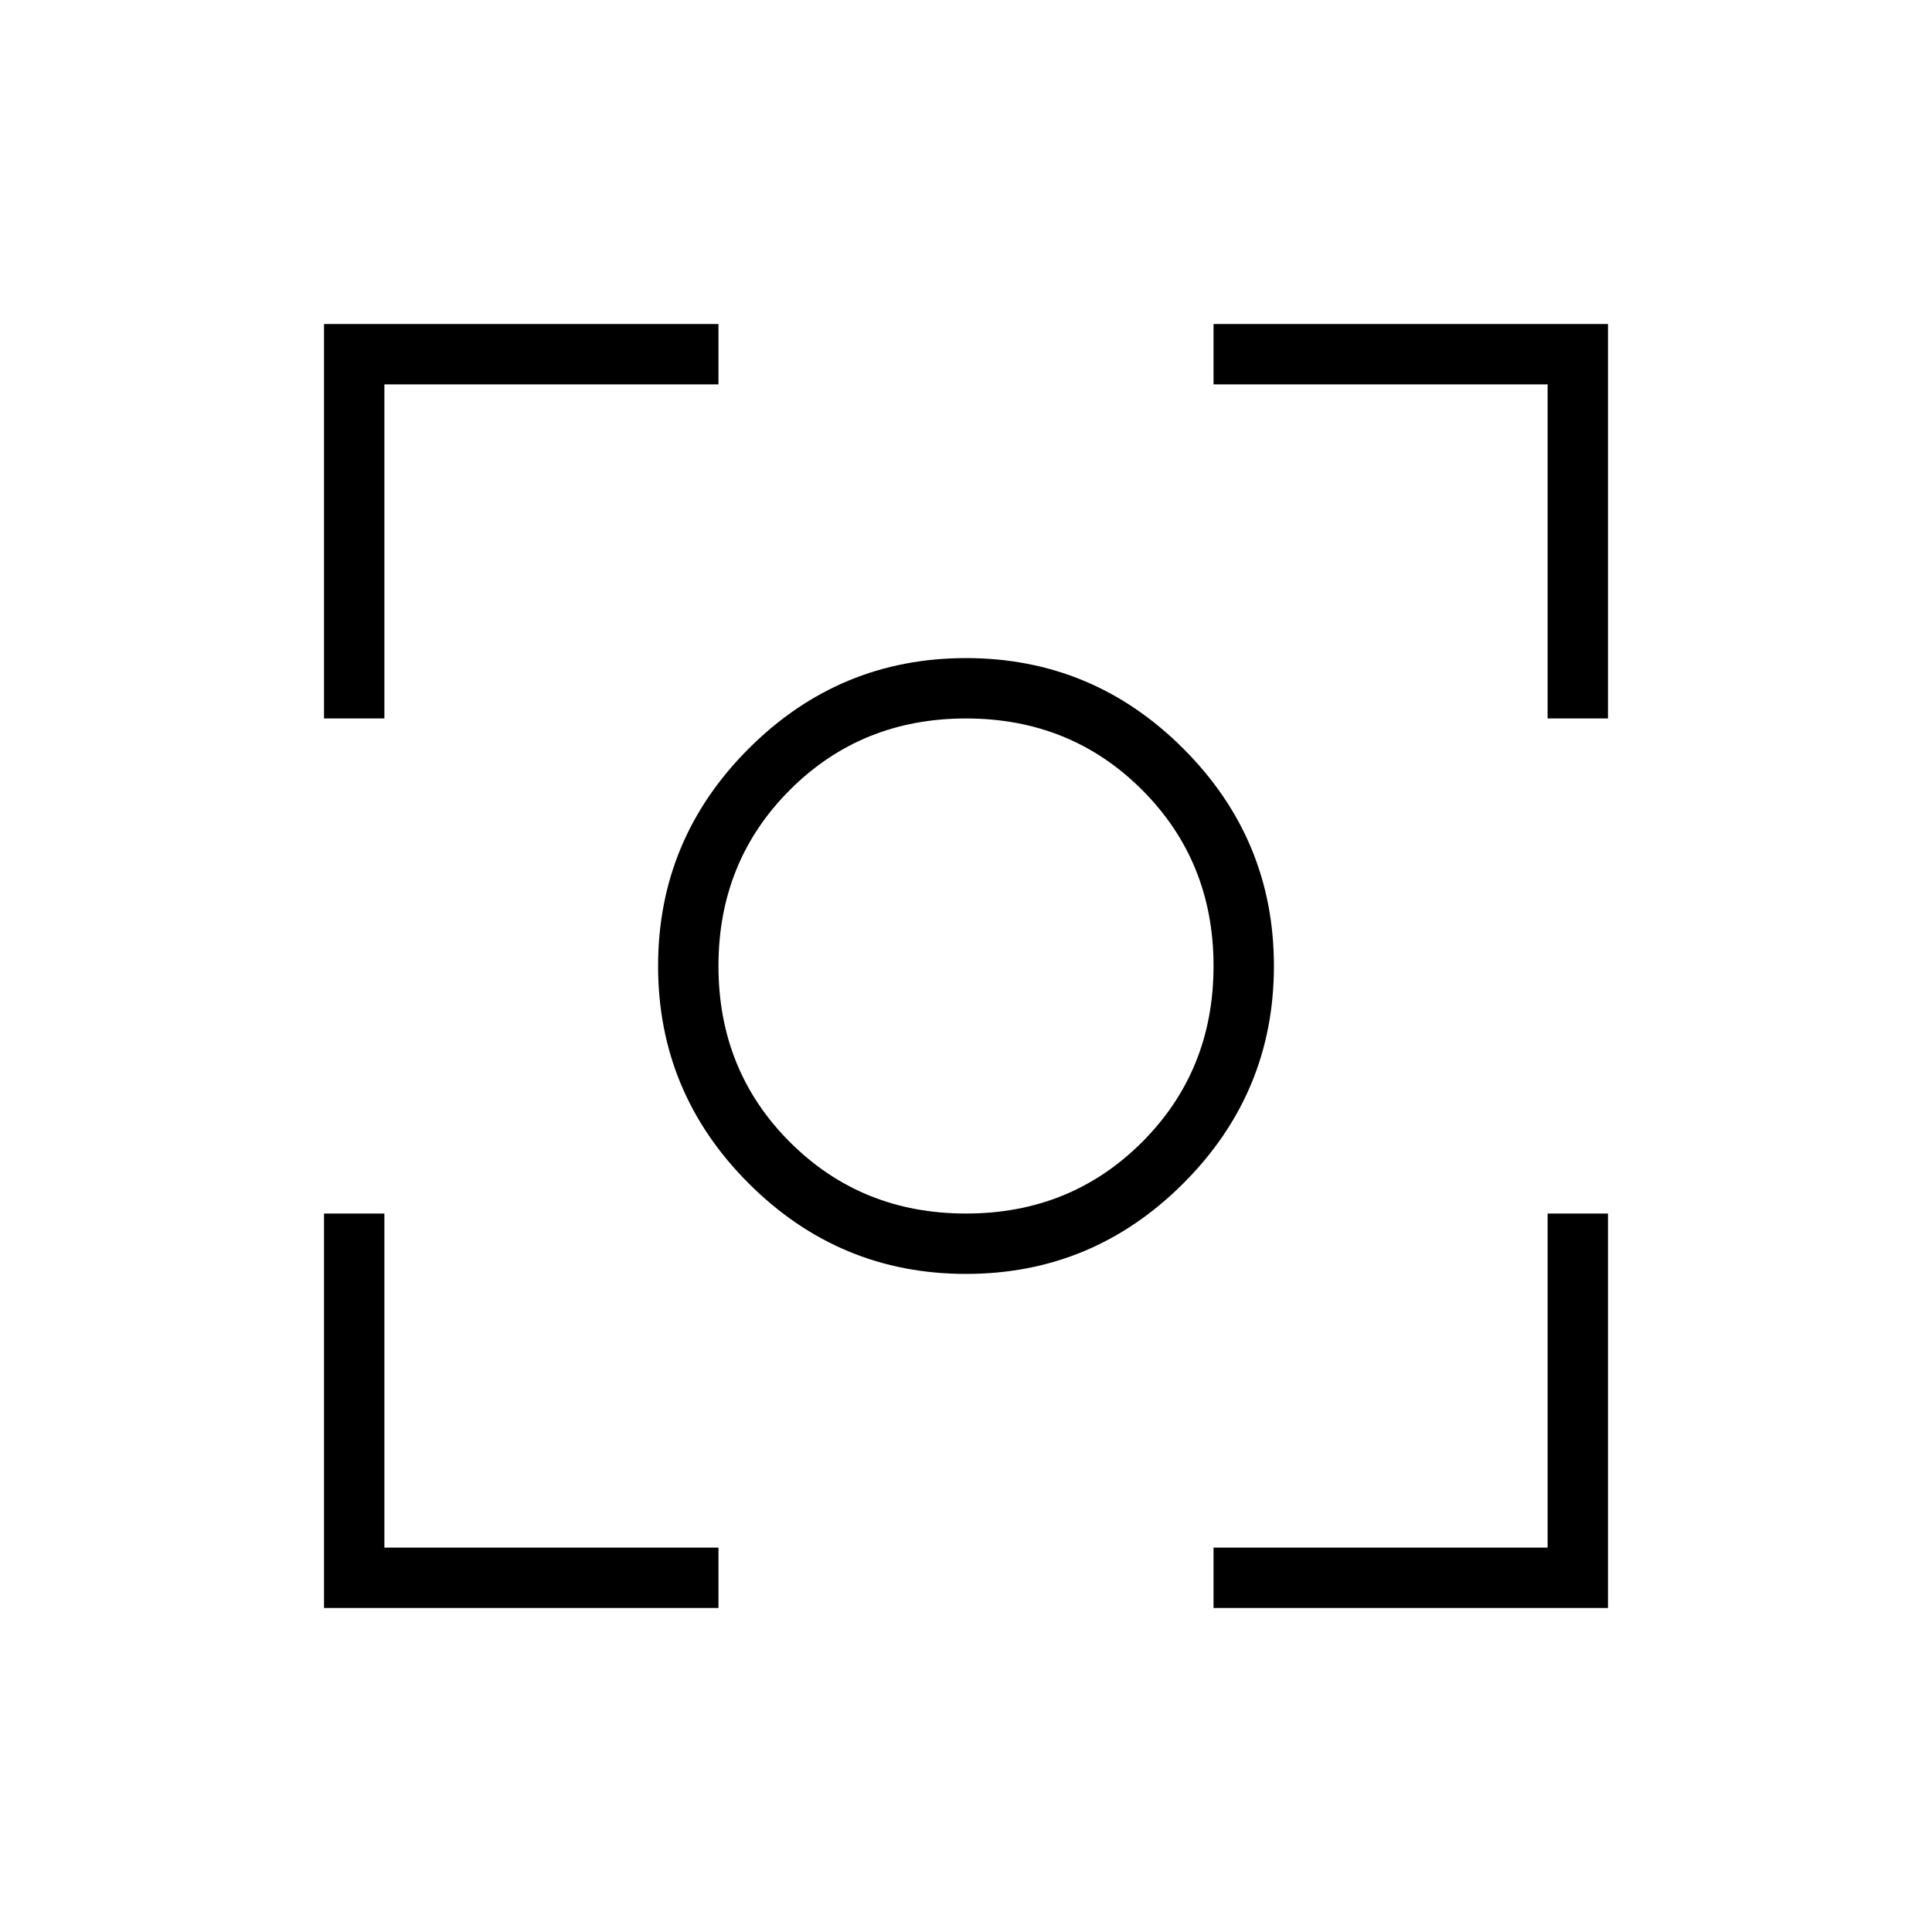 <svg xmlns="http://www.w3.org/2000/svg" height="48" width="48"><path d="M24 31.65q-3.15 0-5.4-2.25-2.25-2.25-2.25-5.4 0-3.15 2.25-5.4 2.25-2.25 5.4-2.25 3.15 0 5.4 2.25 2.25 2.25 2.25 5.4 0 3.15-2.25 5.4-2.25 2.25-5.4 2.25ZM24 24Zm0 6.15q2.6 0 4.375-1.775T30.15 24q0-2.6-1.775-4.375T24 17.85q-2.6 0-4.375 1.775T17.85 24q0 2.6 1.775 4.375T24 30.15ZM8.05 17.85v-9.8h9.8v1.5h-8.3v8.3Zm9.8 22.1h-9.8v-9.8h1.5v8.3h8.3Zm12.3 0v-1.5h8.3v-8.3h1.5v9.8Zm8.3-22.1v-8.3h-8.3v-1.5h9.8v9.8Z"/></svg>